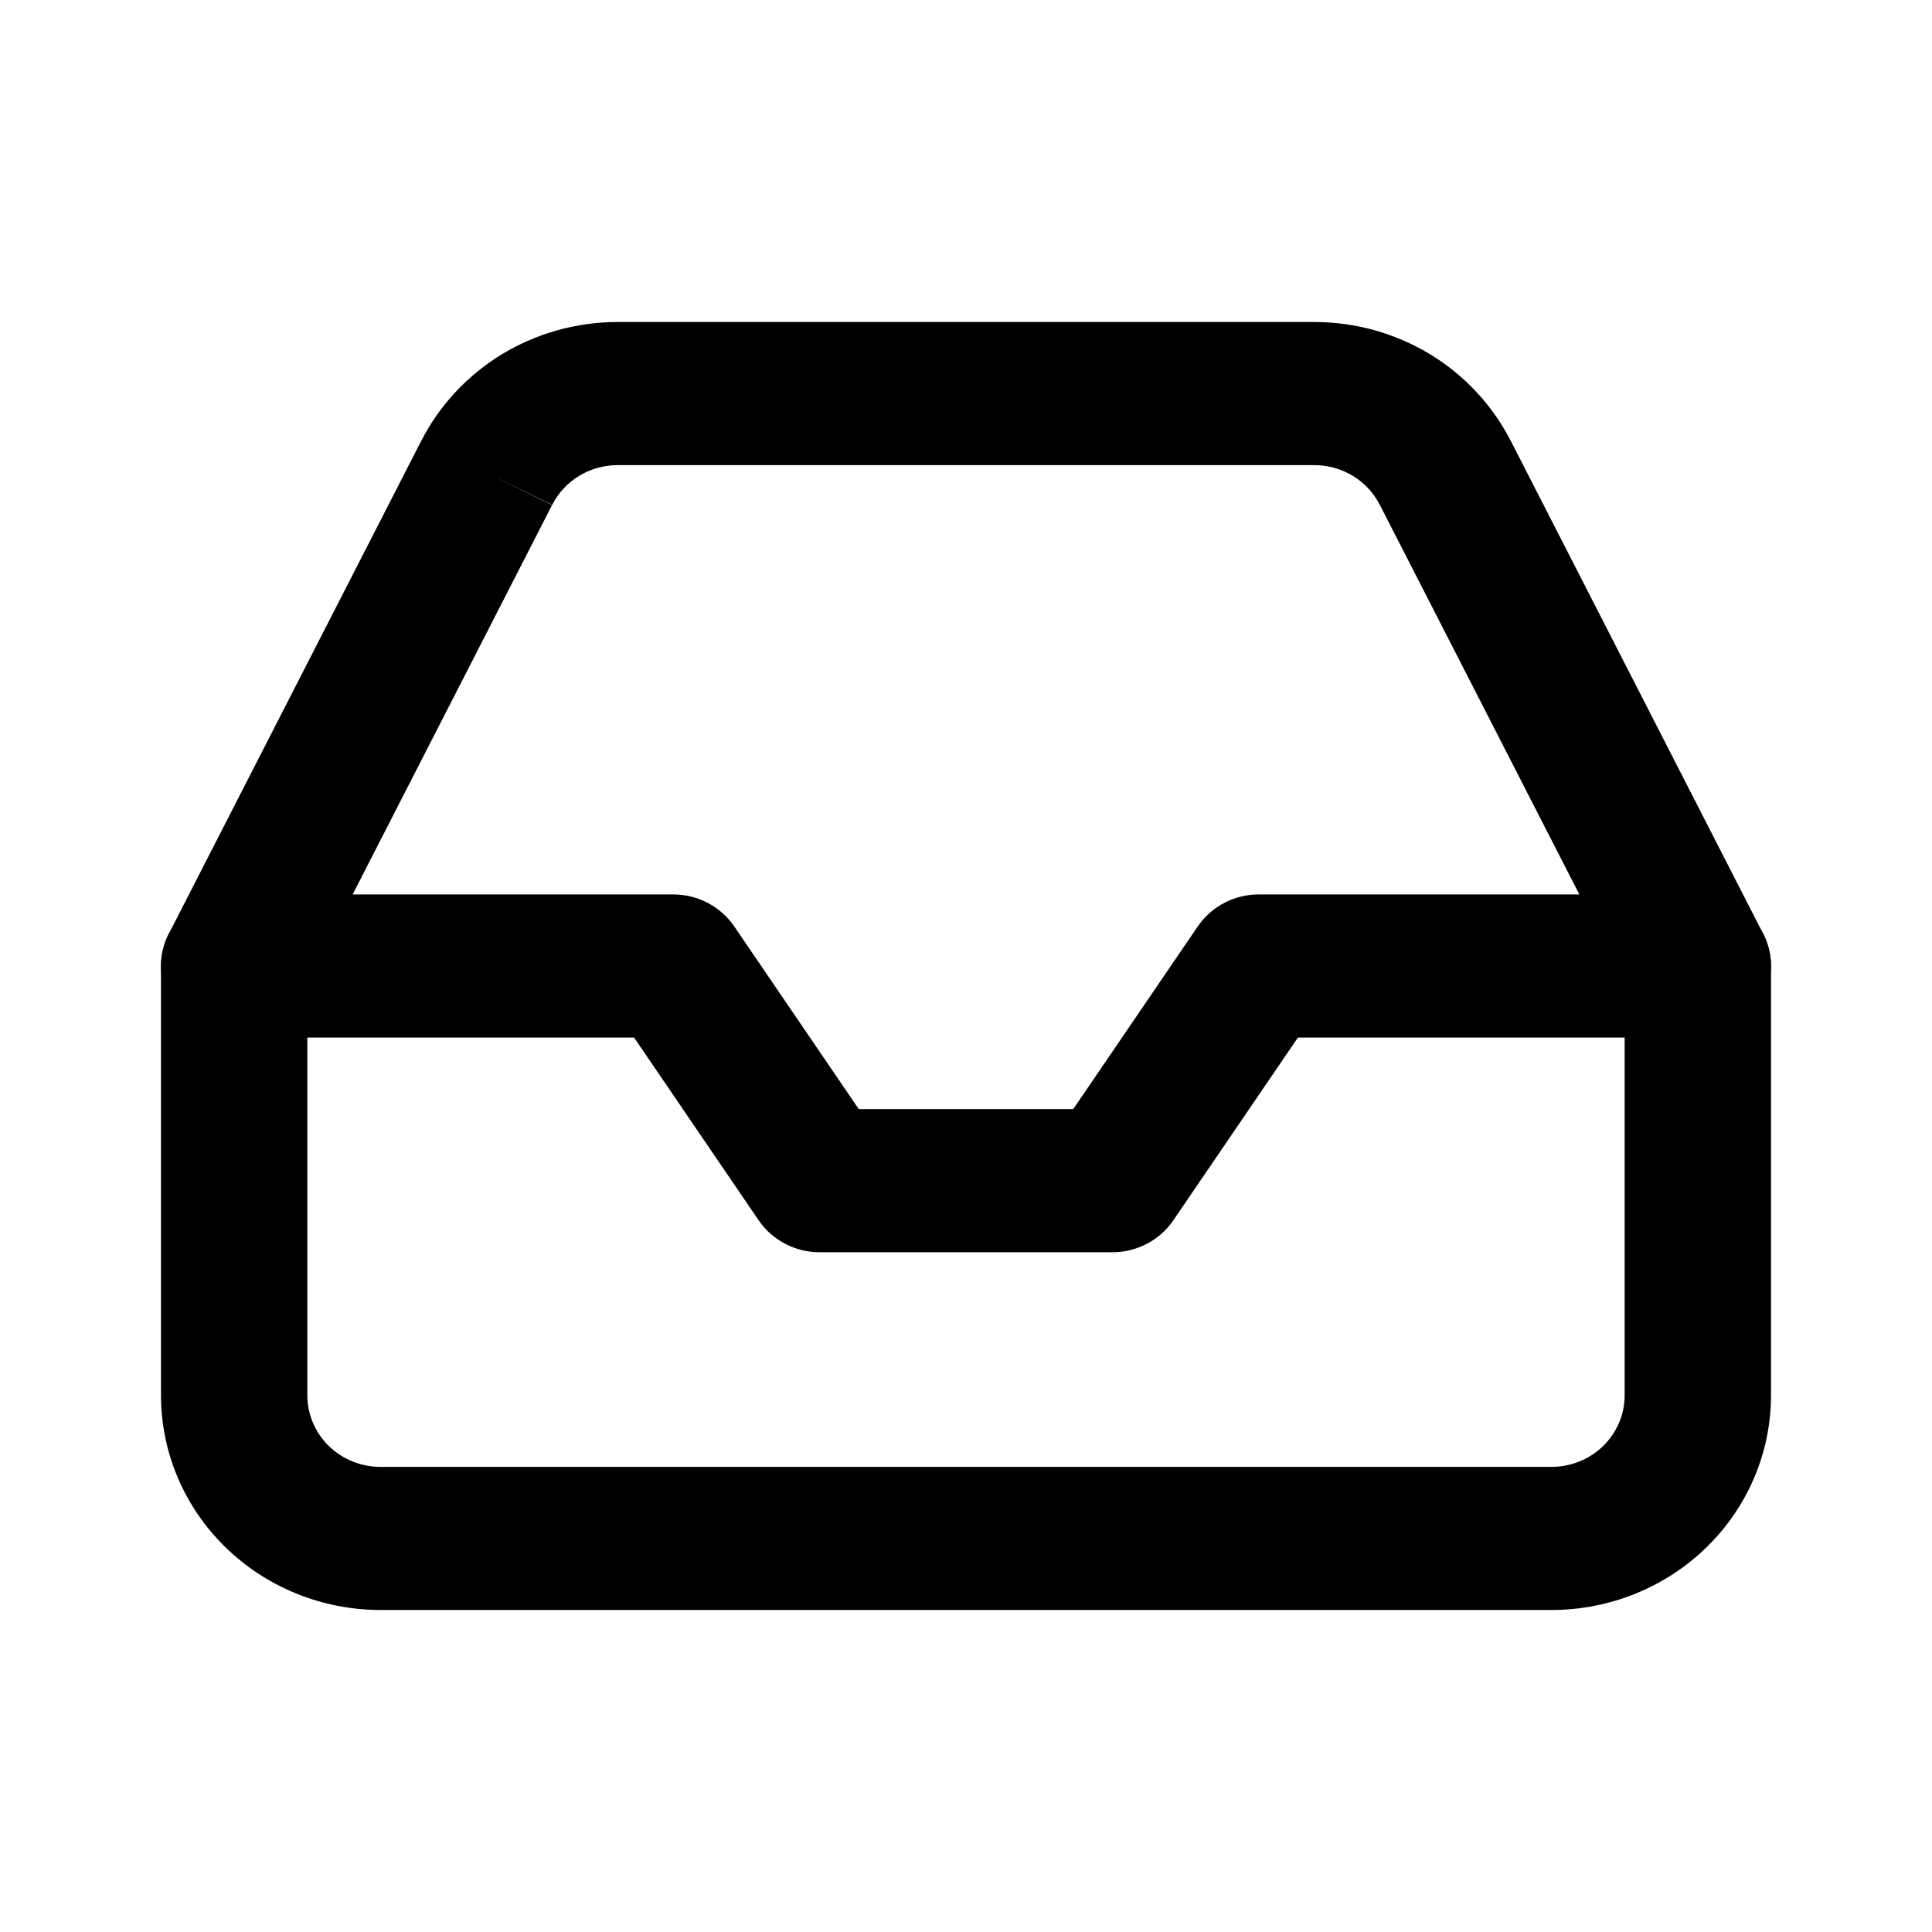 <svg width="24" height="24" viewBox="0 0 24 24" fill="none" xmlns="http://www.w3.org/2000/svg">
<path fill-rule="evenodd" clip-rule="evenodd" d="M2 12C2 11.509 2.407 11.111 2.909 11.111H8.364C8.668 11.111 8.951 11.26 9.12 11.507L10.668 13.778H13.332L14.88 11.507C15.049 11.26 15.332 11.111 15.636 11.111H21.091C21.593 11.111 22 11.509 22 12C22 12.491 21.593 12.889 21.091 12.889H16.123L14.575 15.16C14.406 15.407 14.122 15.556 13.818 15.556H10.182C9.878 15.556 9.594 15.407 9.425 15.16L7.877 12.889H2.909C2.407 12.889 2 12.491 2 12Z" fill="currentColor"/>
<path fill-rule="evenodd" clip-rule="evenodd" d="M7.673 4L16.327 4C16.835 4 17.332 4.139 17.764 4.4C18.194 4.662 18.542 5.035 18.768 5.479C18.768 5.479 18.768 5.48 18.769 5.48L21.904 11.602C21.967 11.726 22 11.862 22 12V17.333C22 18.041 21.713 18.719 21.201 19.219C20.69 19.719 19.996 20 19.273 20H4.727C4.004 20 3.31 19.719 2.799 19.219C2.287 18.719 2 18.041 2 17.333V12C2 11.862 2.033 11.726 2.096 11.602L5.231 5.48C5.232 5.48 5.232 5.479 5.232 5.479C5.458 5.035 5.806 4.662 6.236 4.4C6.668 4.139 7.165 4 7.673 4ZM6.045 5.876L6.858 6.274L3.818 12.21V17.333C3.818 17.569 3.914 17.795 4.084 17.962C4.255 18.129 4.486 18.222 4.727 18.222H19.273C19.514 18.222 19.745 18.129 19.916 17.962C20.086 17.795 20.182 17.569 20.182 17.333V12.21L17.142 6.274L17.14 6.271C17.065 6.123 16.949 5.998 16.805 5.911C16.662 5.824 16.496 5.778 16.327 5.778H7.673C7.504 5.778 7.338 5.824 7.195 5.911C7.051 5.998 6.935 6.123 6.86 6.271L6.045 5.876Z" fill="currentColor"/>
</svg>
